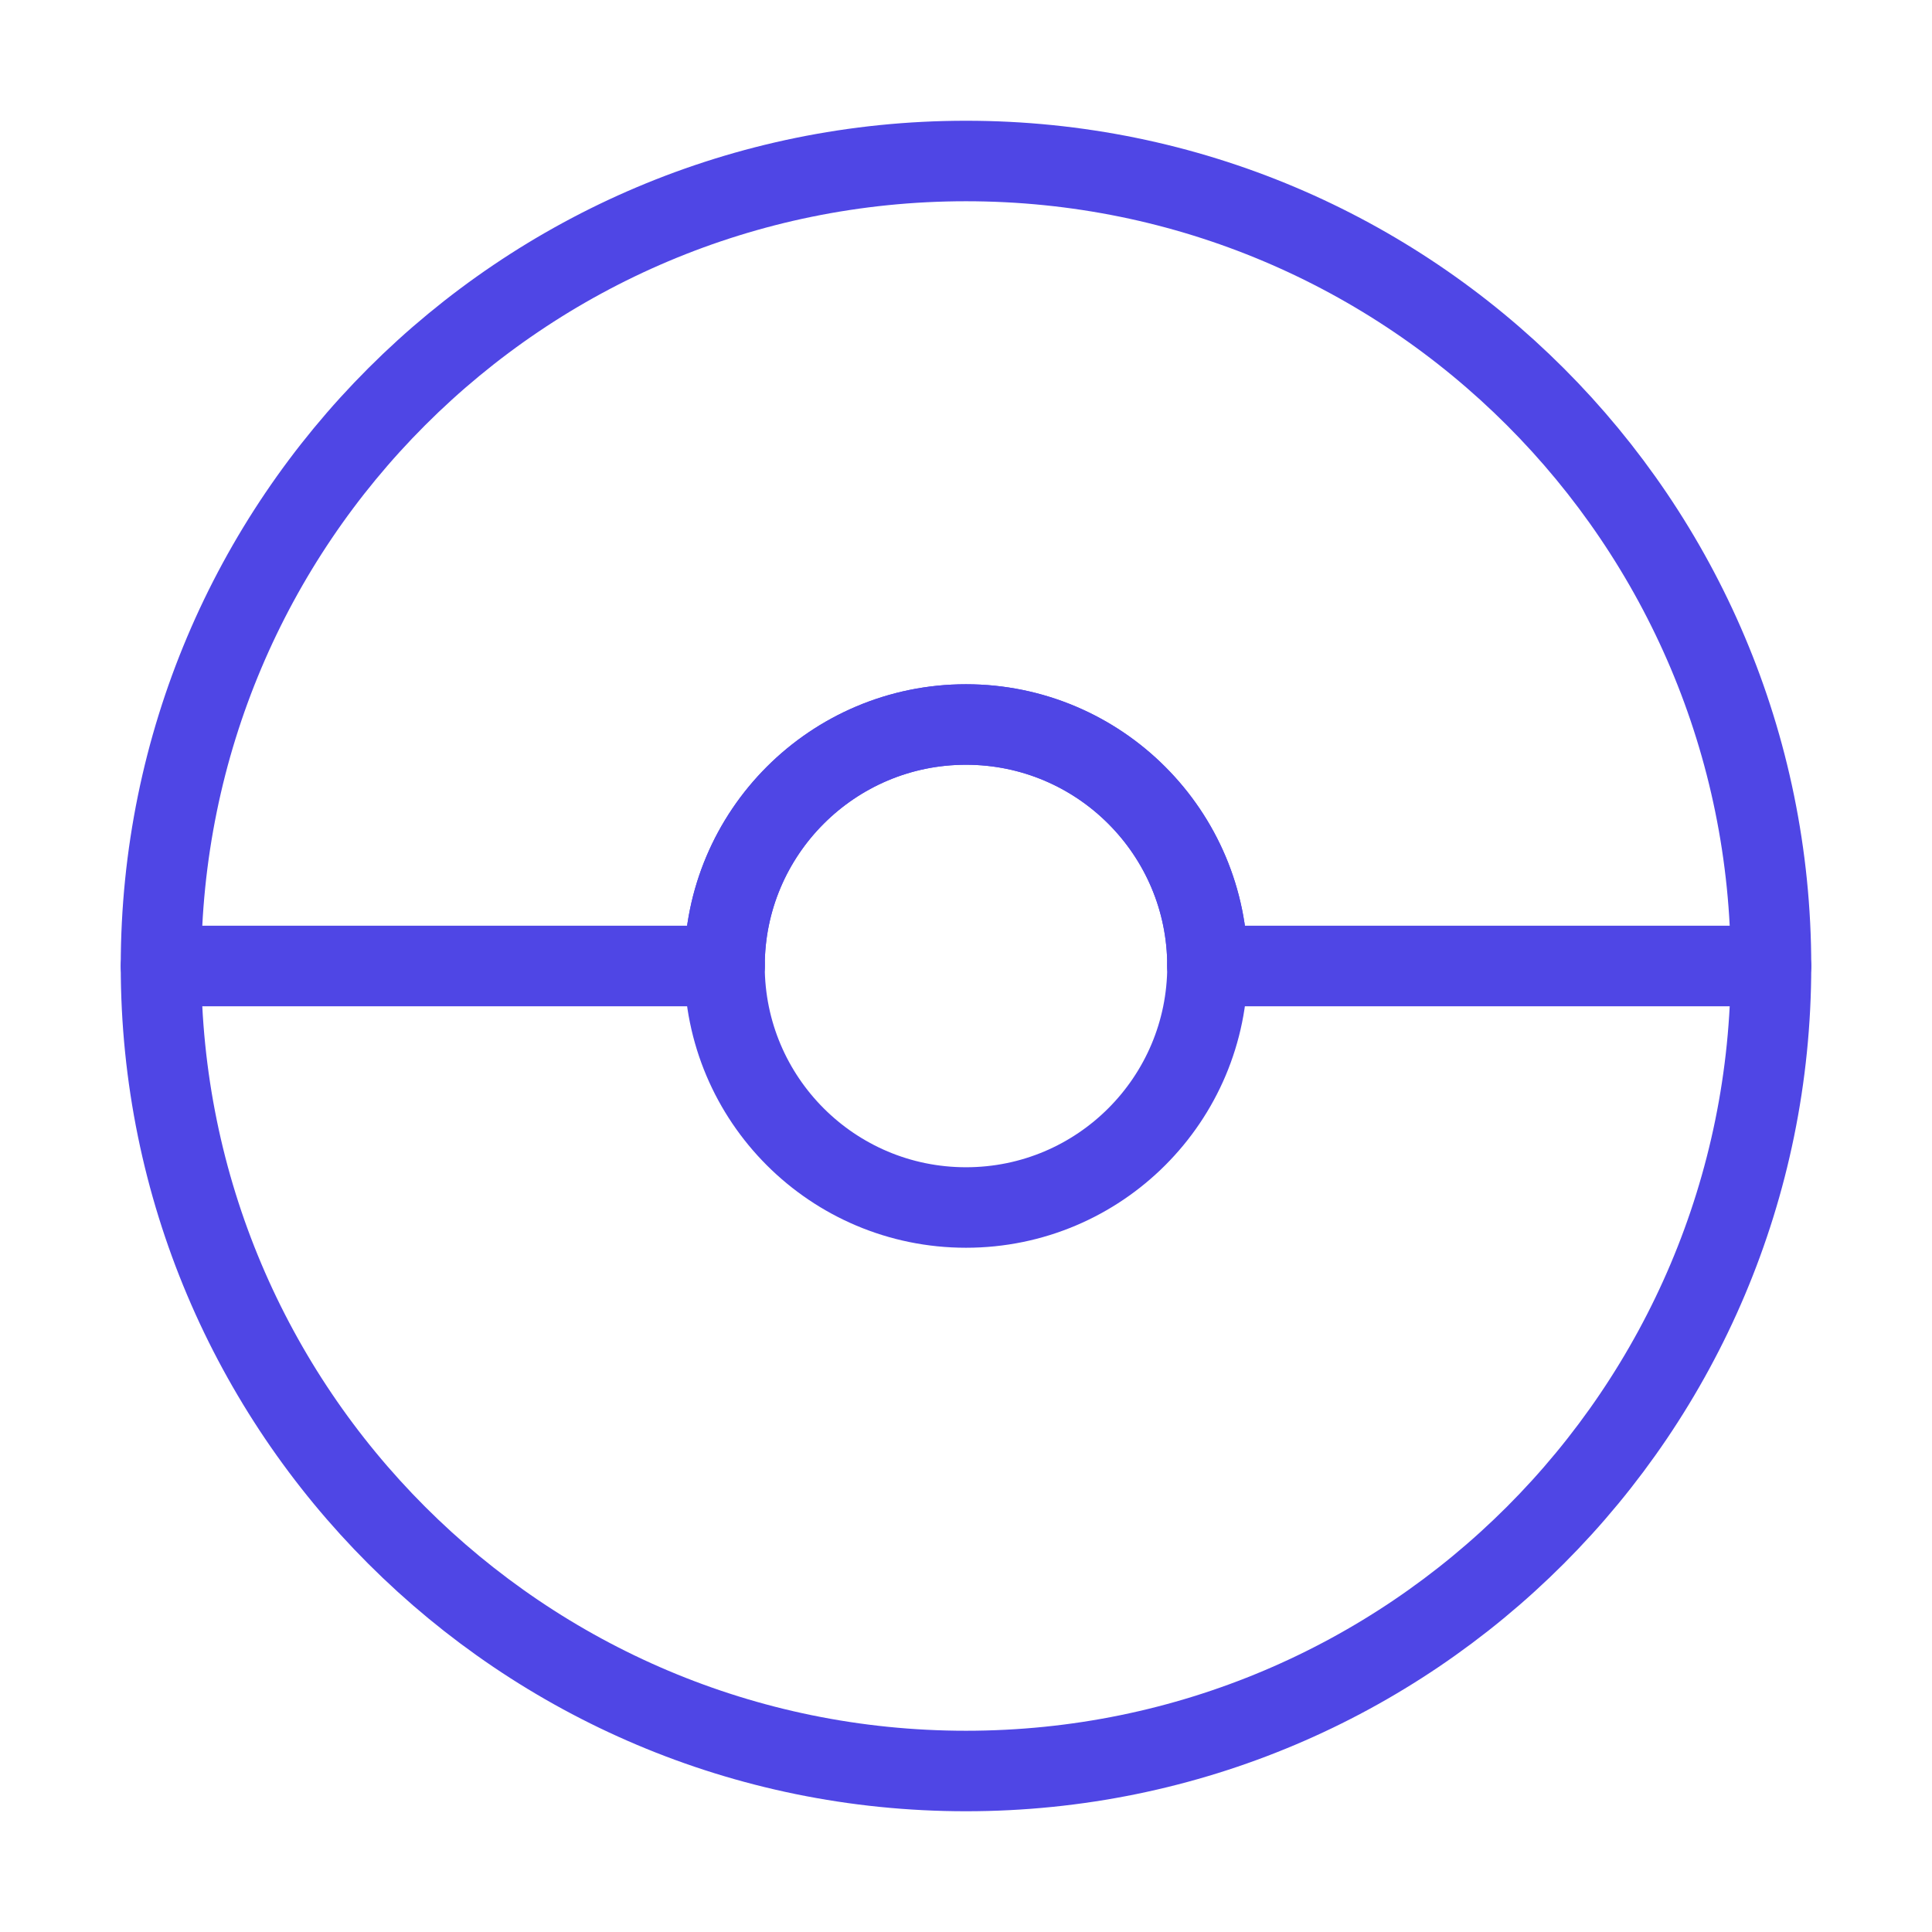 <?xml version="1.0" encoding="UTF-8"?>
<svg width="38" height="38" viewBox="0 0 48 48" fill="none" xmlns="http://www.w3.org/2000/svg">
  <path d="M44 24H30C30 20.69 27.31 18 24 18C20.69 18 18 20.69 18 24H4C4 12.95 12.95 4 24 4C35.05 4 44 12.95 44 24Z"
        fill="none" stroke="#4f46e5" stroke-width="2" stroke-miterlimit="2" stroke-linejoin="round"/>
  <path d="M18 24H4C4 35.05 12.95 44 24 44C35.05 44 44 35.05 44 24H30" stroke="#4f46e5" stroke-width="2"
        stroke-miterlimit="2" stroke-linecap="round" stroke-linejoin="round"/>
  <path
    d="M24 30C27.314 30 30 27.314 30 24C30 20.686 27.314 18 24 18C20.686 18 18 20.686 18 24C18 27.314 20.686 30 24 30Z"
    stroke="#4f46e5" stroke-width="2" stroke-miterlimit="2" stroke-linejoin="round"/>
</svg>
